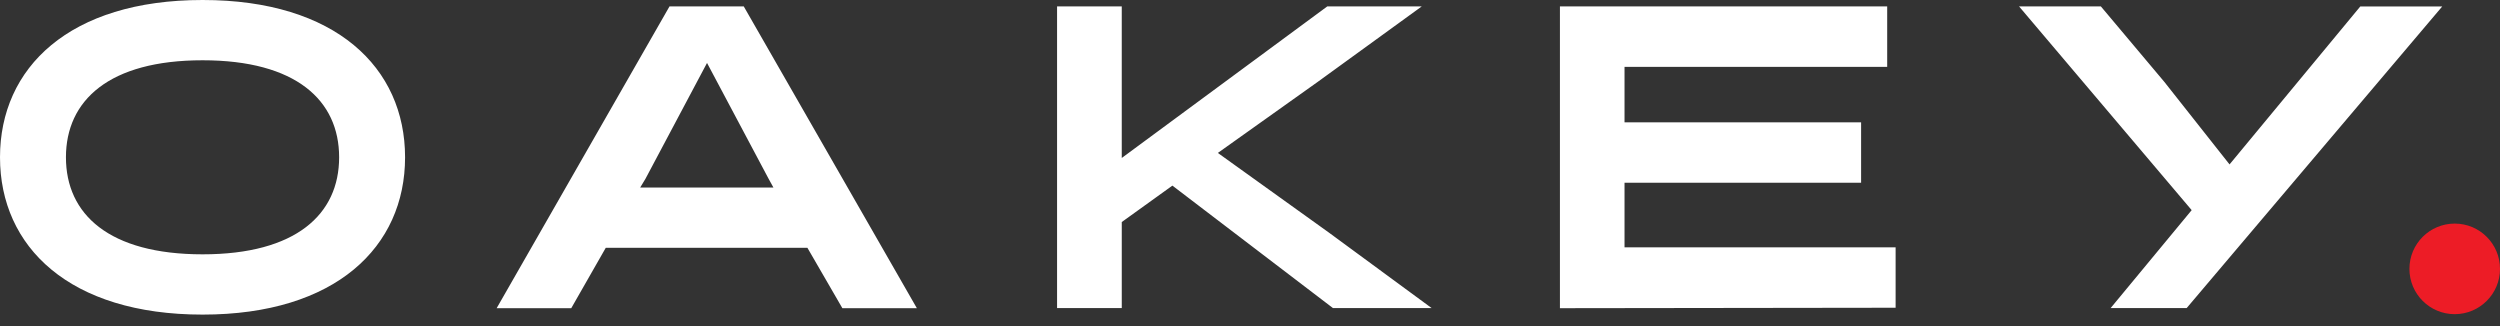 <svg xmlns="http://www.w3.org/2000/svg" width="138" height="18" viewBox="0 0 138 18">
    <rect x="0" y="0" width="138" height="18" fill="#333333" stroke="none"/>
    <g fill="none" fill-rule="evenodd">
        <g>
            <g transform="translate(-653 -276) translate(653 276)">
                <circle cx="135.5" cy="14.842" r="2.5" fill="#ED1C26"/>
                <path fill="#FFF" fill-rule="nonzero" d="M11.183 0C18.537 0 22.36 3.738 22.36 8.683s-3.83 8.683-11.177 8.683C3.836 17.366 0 13.628 0 8.683S3.83 0 11.183 0zm92.99.355V3.69H89.674v3.064h13.059v3.333H89.674v3.567h14.964v3.333l-18.53.025V.355h18.065zm-63.117 0l9.554 16.656h-4.112l-1.93-3.334H33.439l-1.905 3.334h-4.118L36.956.355h4.1zm20.865 0V8.72L73.264.355h5.215l-5.736 4.161-5.503 3.916-.012.012 6.134 4.4 5.662 4.16h-5.447l-8.861-6.758-2.795 2.01v4.749H58.35V.355h3.572zm54.048 0l3.499 4.161 3.603 4.56 7.218-8.72h4.523l-14.107 16.649h-4.197l4.473-5.405L111.453.355h4.516zM11.183 3.327c-5.16 0-7.543 2.213-7.543 5.356 0 3.144 2.378 5.356 7.543 5.356 5.16 0 7.537-2.212 7.537-5.356 0-3.143-2.377-5.356-7.537-5.356zm27.845.147l-3.4 6.398-.289.478h7.353l-.263-.478-3.401-6.398z"/>
            </g>
        </g>
    </g>
</svg>
